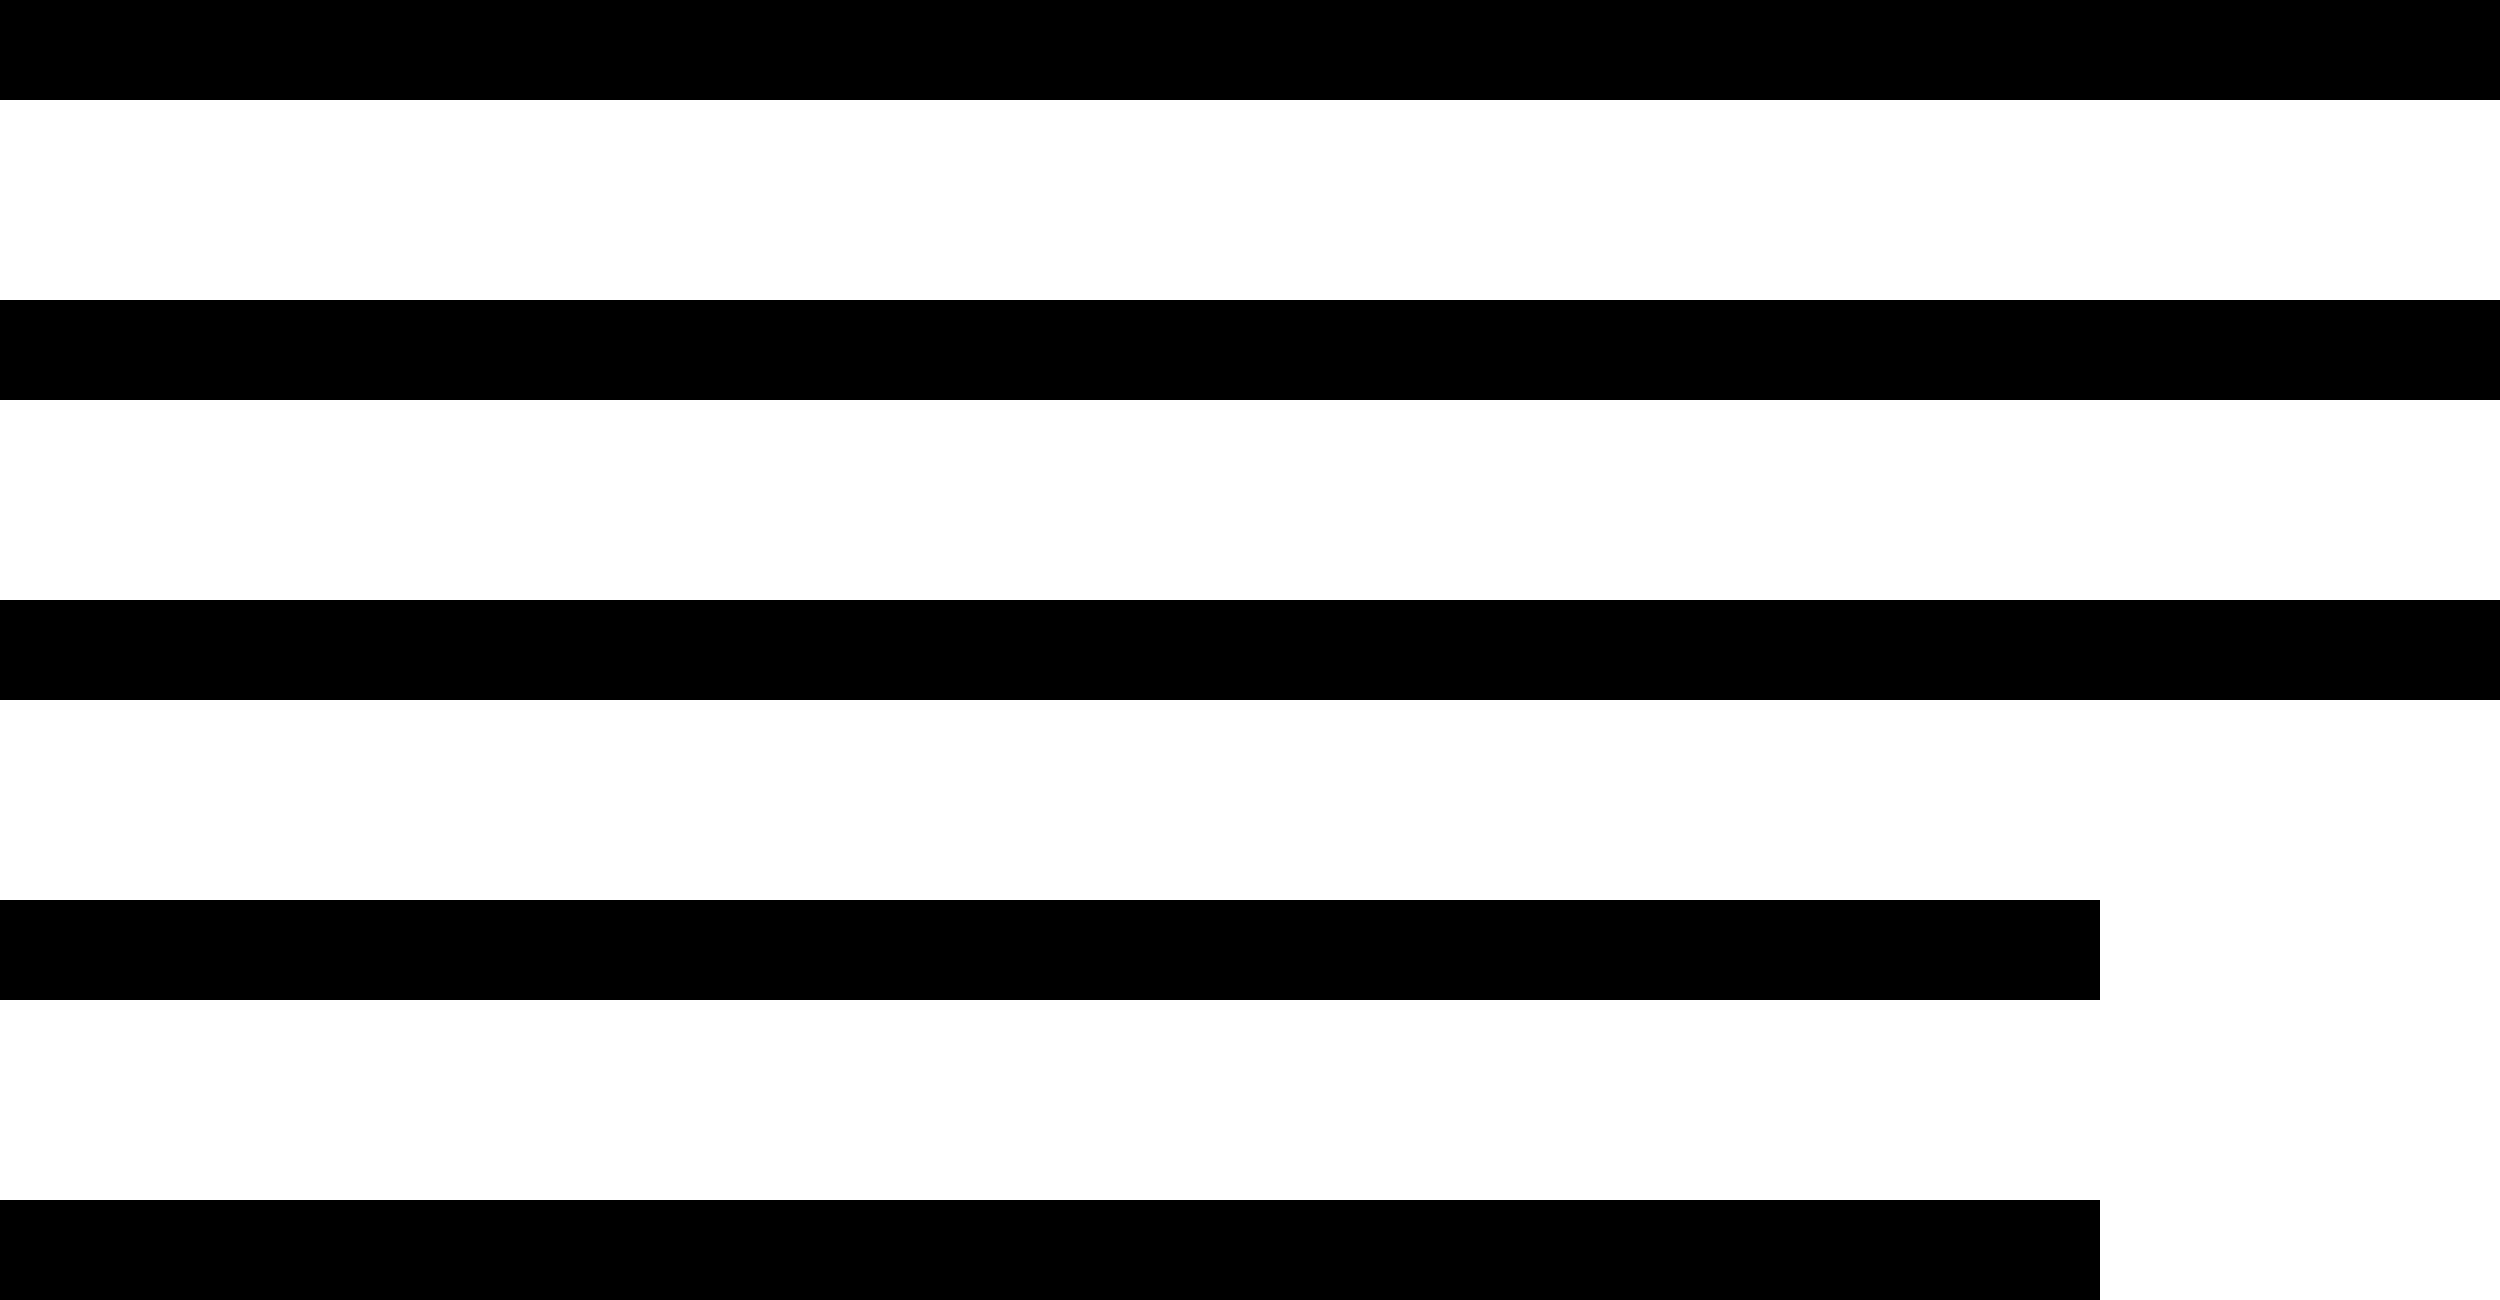 <svg width="25" height="13" viewBox="0 0 25 13" fill="none" xmlns="http://www.w3.org/2000/svg">
<path fill-rule="evenodd" clip-rule="evenodd" d="M25 1H0V0H25V1Z" fill="black"/>
<path fill-rule="evenodd" clip-rule="evenodd" d="M25 4H0V3H25V4Z" fill="black"/>
<path fill-rule="evenodd" clip-rule="evenodd" d="M25 7H0V6H25V7Z" fill="black"/>
<path fill-rule="evenodd" clip-rule="evenodd" d="M21 10H0V9H21V10Z" fill="black"/>
<path fill-rule="evenodd" clip-rule="evenodd" d="M21 13H0V12H21V13Z" fill="black"/>
</svg>
